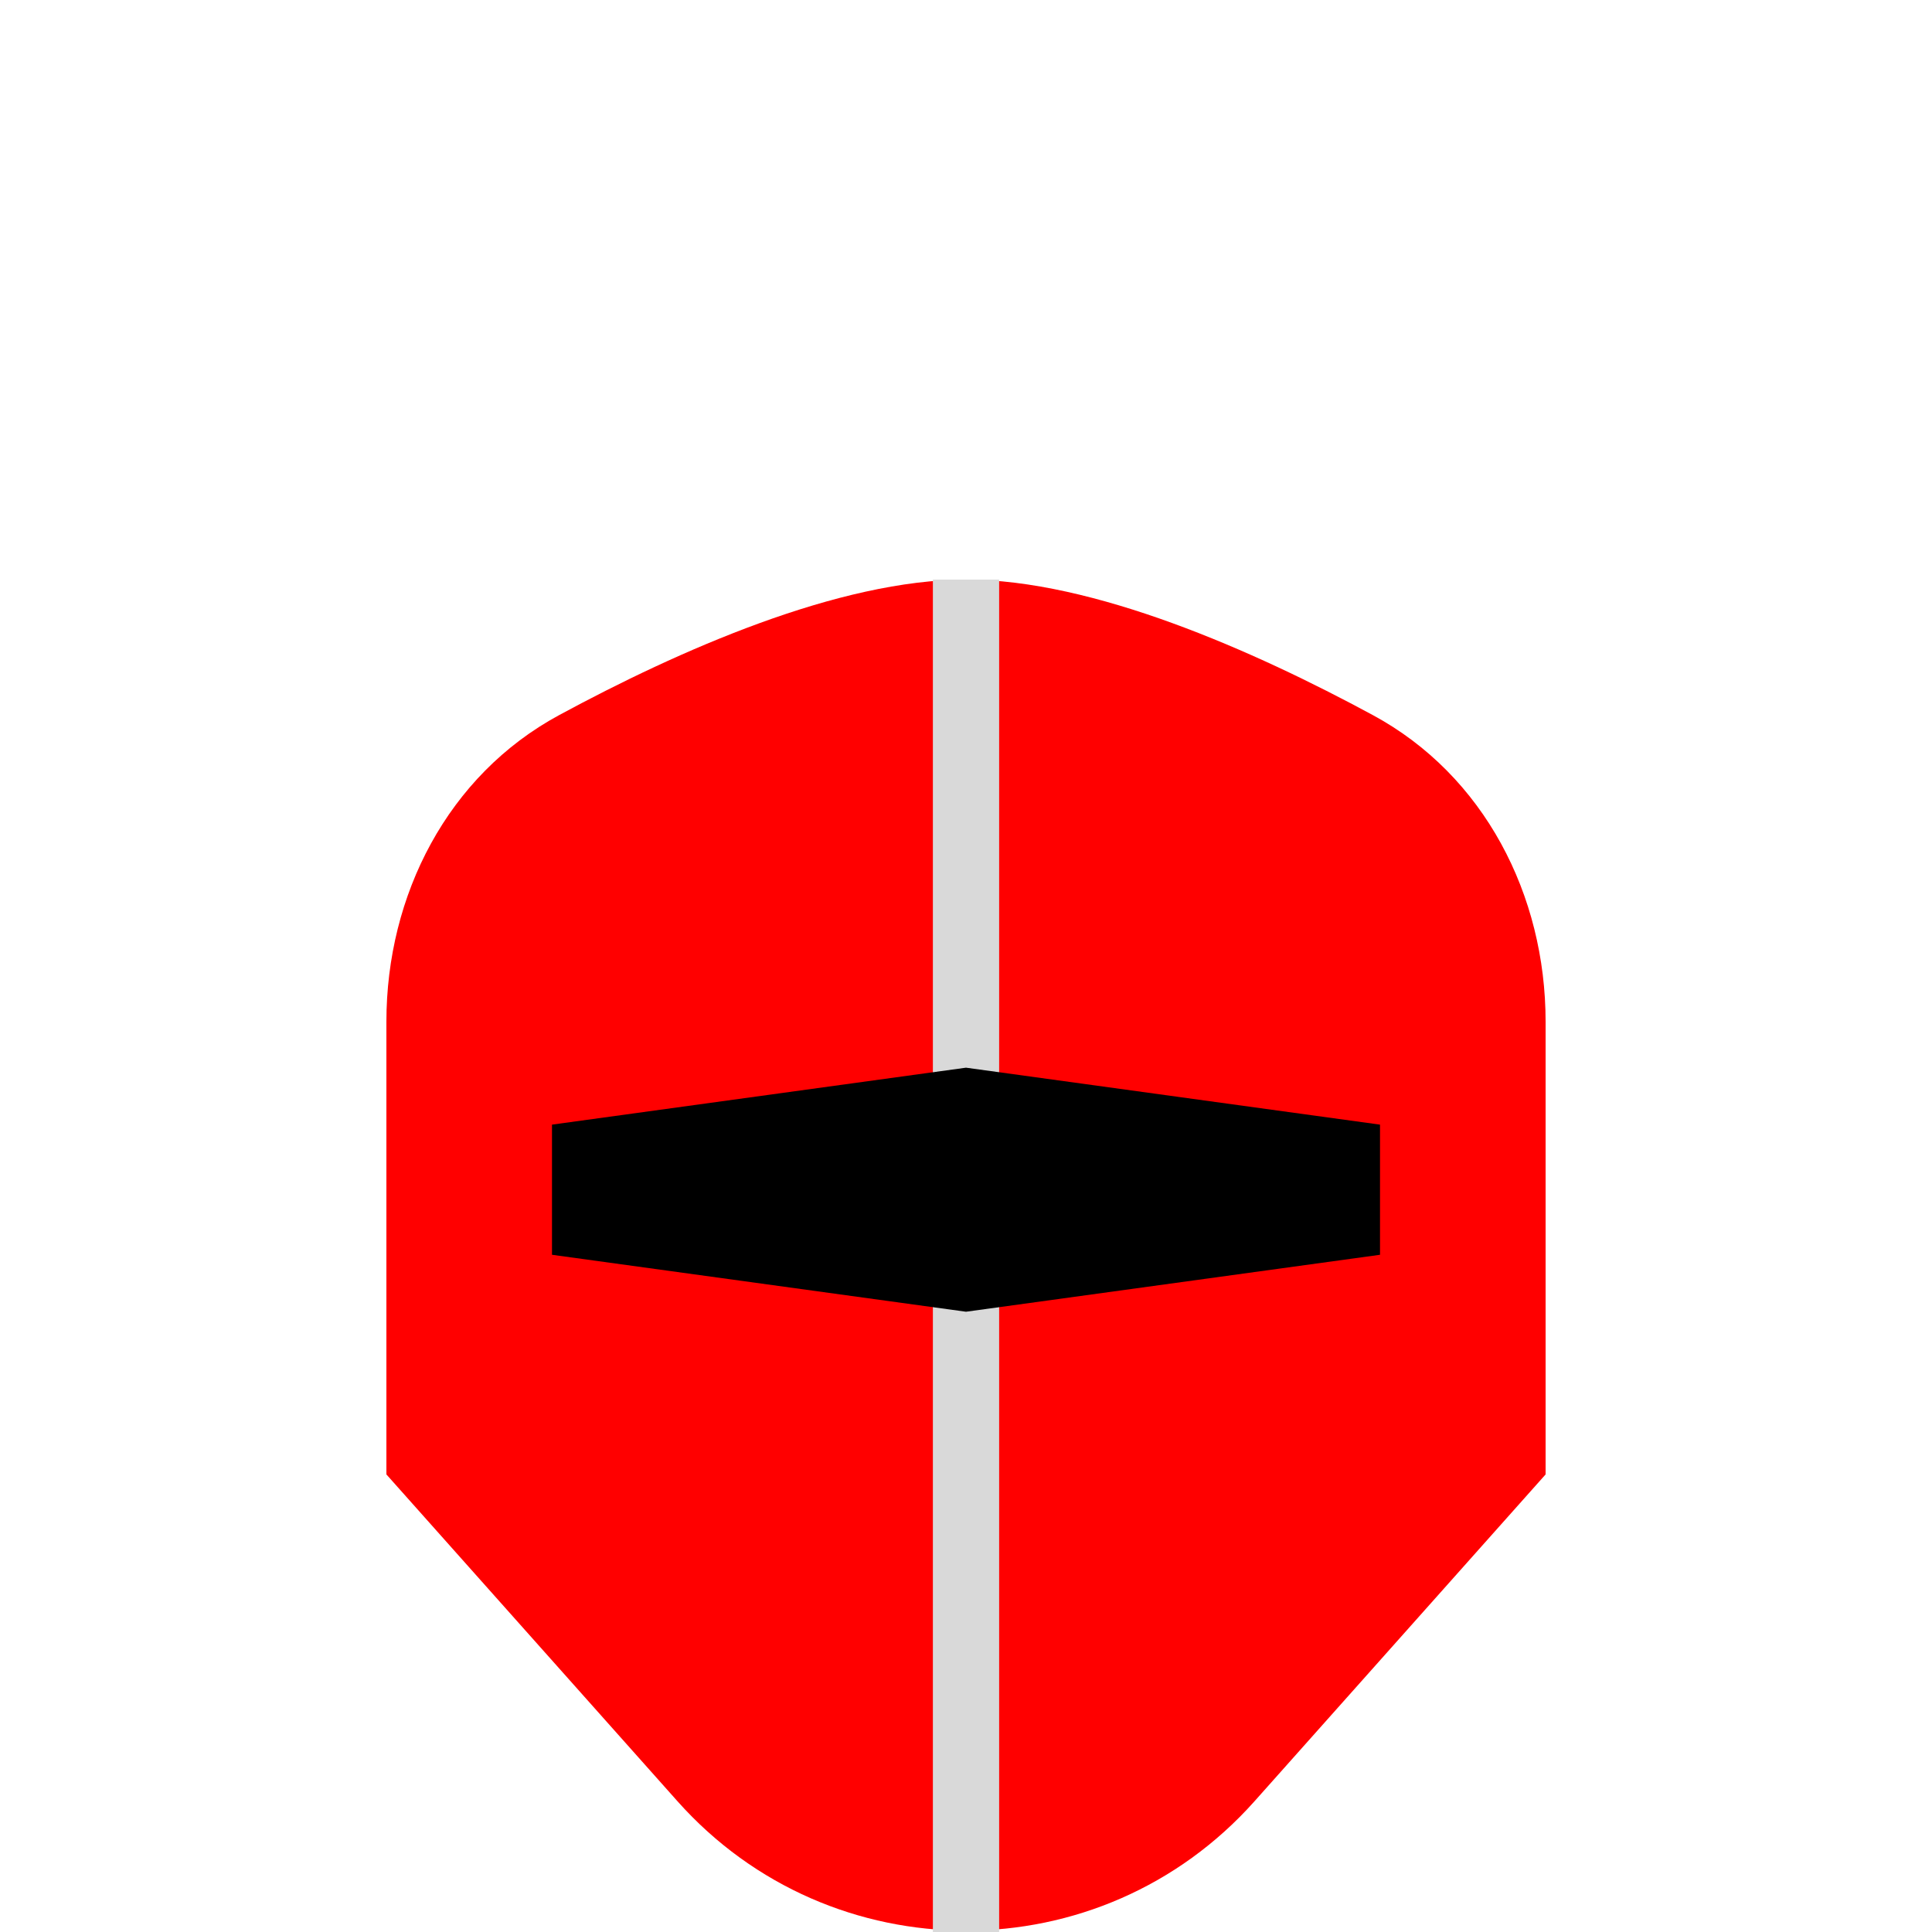 <svg width="100" height="100" viewBox="0 0 100 100" fill="none" xmlns="http://www.w3.org/2000/svg">
<g clip-path="url(#clip0_105_27)">
<path d="M20 52.88C20 46.33 23.176 40.132 28.937 37.016C35.13 33.666 43.413 30 50 30C56.587 30 64.87 33.666 71.063 37.016C76.824 40.132 80 46.33 80 52.88V76.316L64.935 93.231C56.981 102.162 43.019 102.162 35.065 93.231L20 76.316V52.88Z" fill="#FF0000"/>
<rect x="48.286" y="30" width="3.429" height="70.737" fill="#D9D9D9"/>
<path d="M28.571 58.211L50 55.263L71.429 58.211V64.947L50 67.895L28.571 64.947V58.211Z" fill="black"/>
</g>
<defs>
<clipPath id="clip0_105_27">
<rect width="100" height="100" fill="white"/>
</clipPath>
</defs>
</svg>

